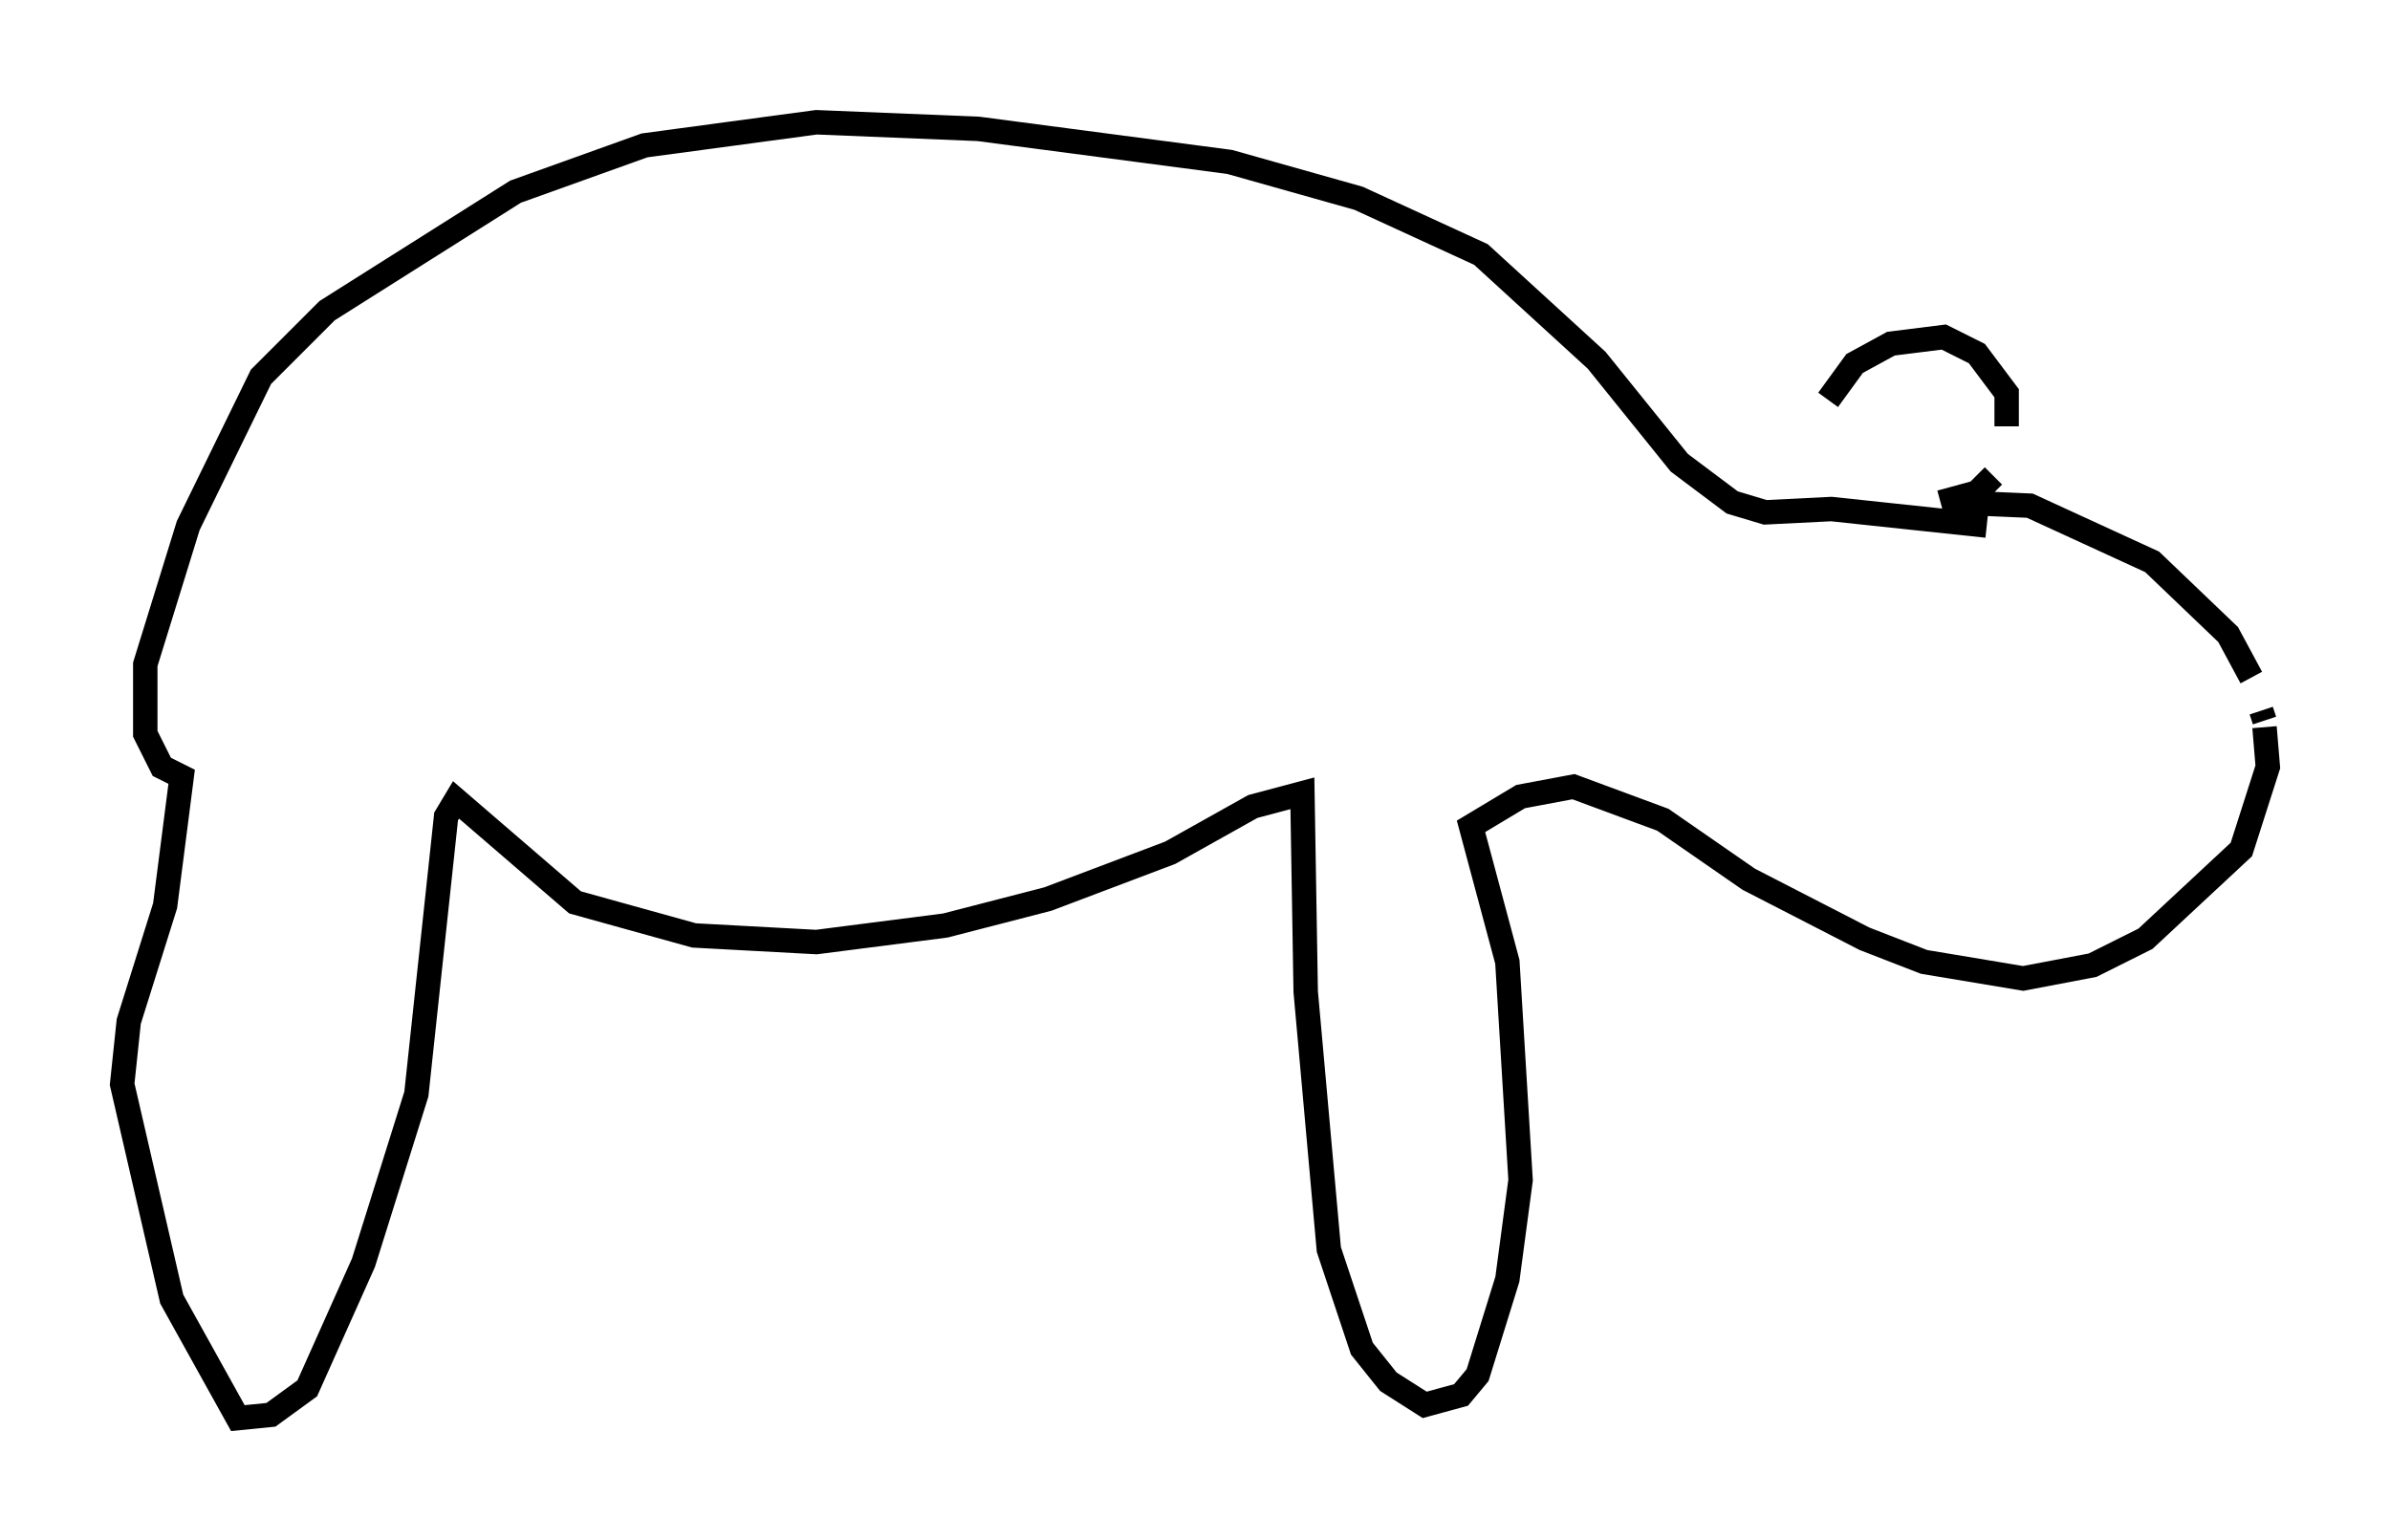 <?xml version="1.0" encoding="utf-8" ?>
<svg baseProfile="full" height="63.044" version="1.1" width="97.82" xmlns="http://www.w3.org/2000/svg" xmlns:ev="http://www.w3.org/2001/xml-events" xmlns:xlink="http://www.w3.org/1999/xlink"><defs /><rect fill="white" height="63.044" width="97.82" x="0" y="0" /><path d="M74.688, 19.344 m0.135, -2.977 l1.083, -1.488 1.488, -0.812 l2.165, -0.271 1.353, 0.677 l1.218, 1.624 0.0, 1.353 m-0.541, 2.03 l-0.677, 0.677 -1.488, 0.406 m0.541, 0.0 l3.112, 0.135 5.007, 2.3 l3.112, 2.977 0.947, 1.759 m0.406, 1.353 l0.135, 0.406 m0.0, 0.271 l0.135, 1.624 -1.083, 3.383 l-3.924, 3.654 -2.165, 1.083 l-2.842, 0.541 -4.059, -0.677 l-2.436, -0.947 -4.736, -2.436 l-3.518, -2.436 -3.654, -1.353 l-2.165, 0.406 -2.03, 1.218 l1.488, 5.548 0.541, 8.931 l-0.541, 4.059 -1.218, 3.924 l-0.677, 0.812 -1.488, 0.406 l-1.488, -0.947 -1.083, -1.353 l-1.353, -4.059 -0.947, -10.555 l-0.135, -8.119 -2.03, 0.541 l-3.383, 1.894 -5.007, 1.894 l-4.195, 1.083 -5.277, 0.677 l-5.007, -0.271 -4.871, -1.353 l-4.871, -4.195 -0.406, 0.677 l-1.218, 11.367 -2.165, 6.901 l-2.3, 5.142 -1.488, 1.083 l-1.353, 0.135 -2.706, -4.871 l-2.03, -8.796 0.271, -2.571 l1.488, -4.736 0.677, -5.277 l-0.812, -0.406 -0.677, -1.353 l0.0, -2.842 1.759, -5.683 l2.977, -6.089 2.706, -2.706 l7.713, -4.871 5.277, -1.894 l7.036, -0.947 6.631, 0.271 l10.284, 1.353 5.277, 1.488 l5.007, 2.3 4.736, 4.33 l3.383, 4.195 2.165, 1.624 l1.353, 0.406 2.706, -0.135 l6.36, 0.677 " fill="none" stroke="black" stroke-width="1" /></svg>